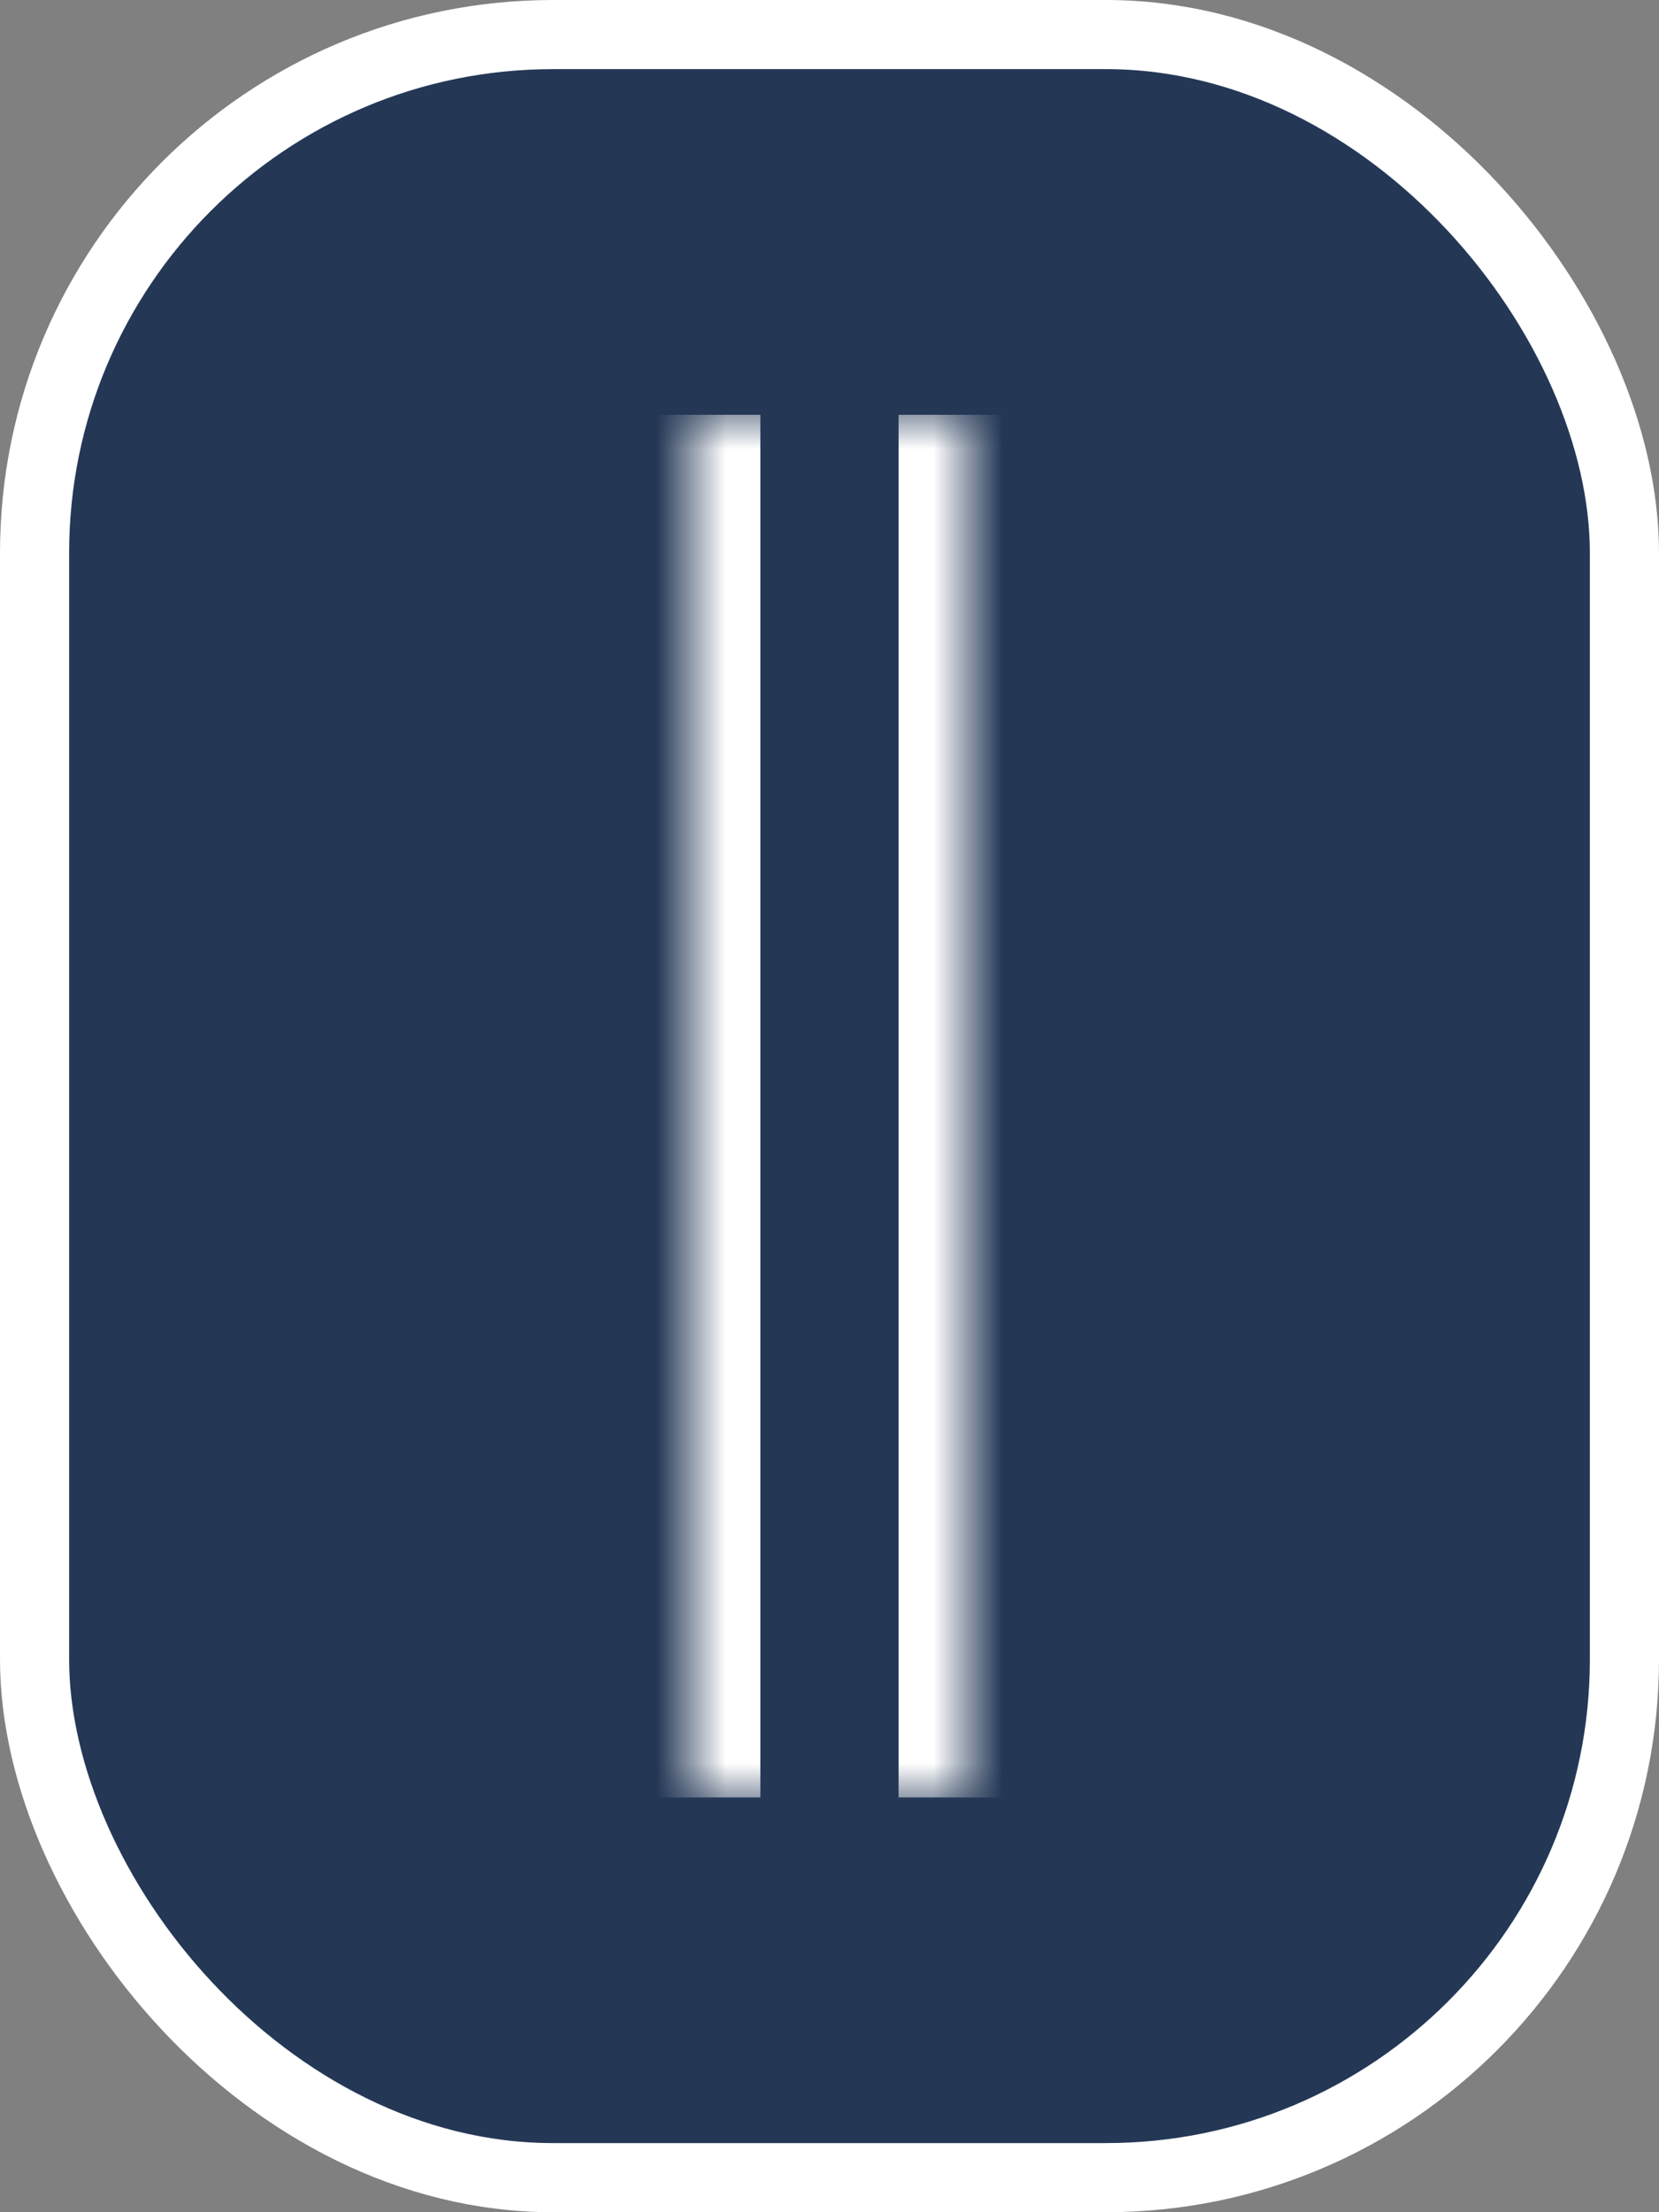 <svg width="24" height="32" viewBox="0 0 24 32" fill="none" xmlns="http://www.w3.org/2000/svg">
<rect x="0" y="0" width="24" height="32" fill="#808080" stroke="none"/>
<rect x="0.5" y="0.5" width="23" height="31" rx="7.5" fill="#243856"/>
<rect x="0.5" y="0.5" width="23" height="31" rx="7.5" stroke="white"/>
<mask id="path-2-inside-1_46_4517" fill="white">
<path d="M10 6H14V26H10V6Z"/>
</mask>
<path d="M10 6H14V26H10V6Z" fill="#243856"/>
<path d="M13 6V26H15V6H13ZM11 26V6H9V26H11Z" fill="white" mask="url(#path-2-inside-1_46_4517)"/>
</svg>
